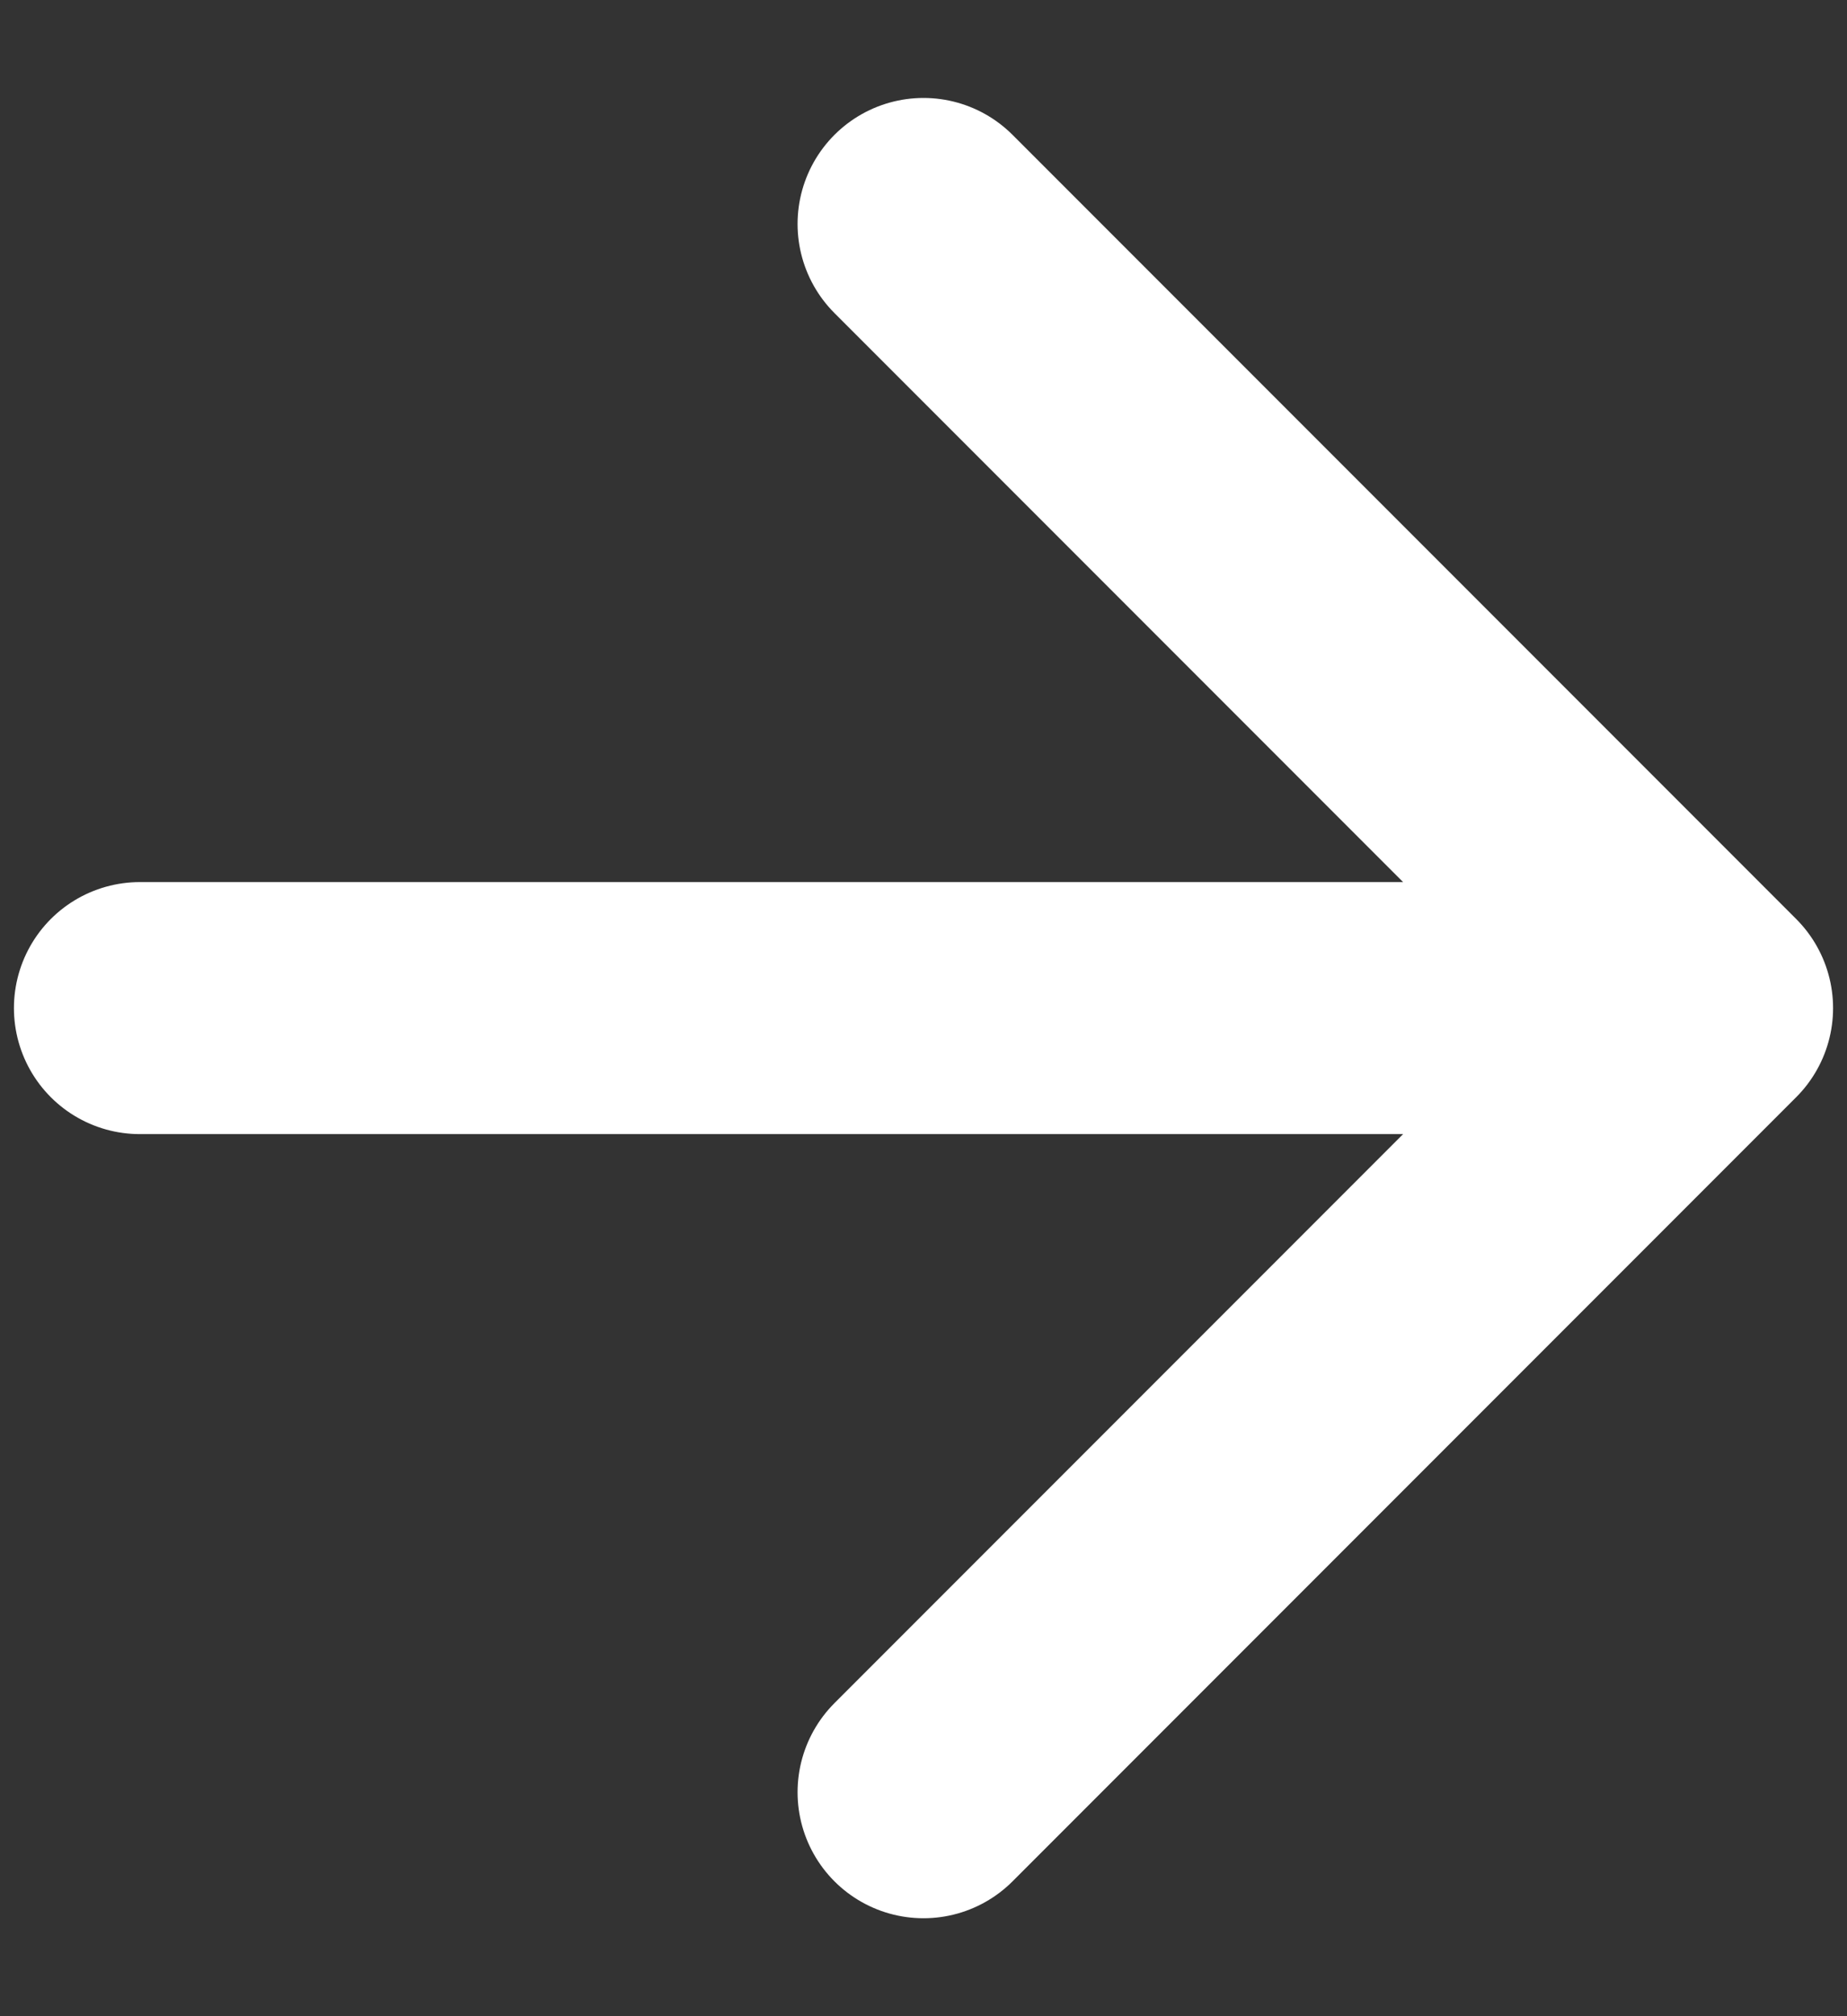 <svg width="11" height="12" viewBox="0 0 11 12" fill="none" xmlns="http://www.w3.org/2000/svg">
<rect x="0" y="0" width="11" height="12" fill="#333333" stroke="none"/>
<path d="M0.833 6H10.167M10.167 6L5.5 1.333M10.167 6L5.5 10.667" stroke="white" stroke-width="1.5" stroke-linecap="round" stroke-linejoin="round"/>
</svg>
